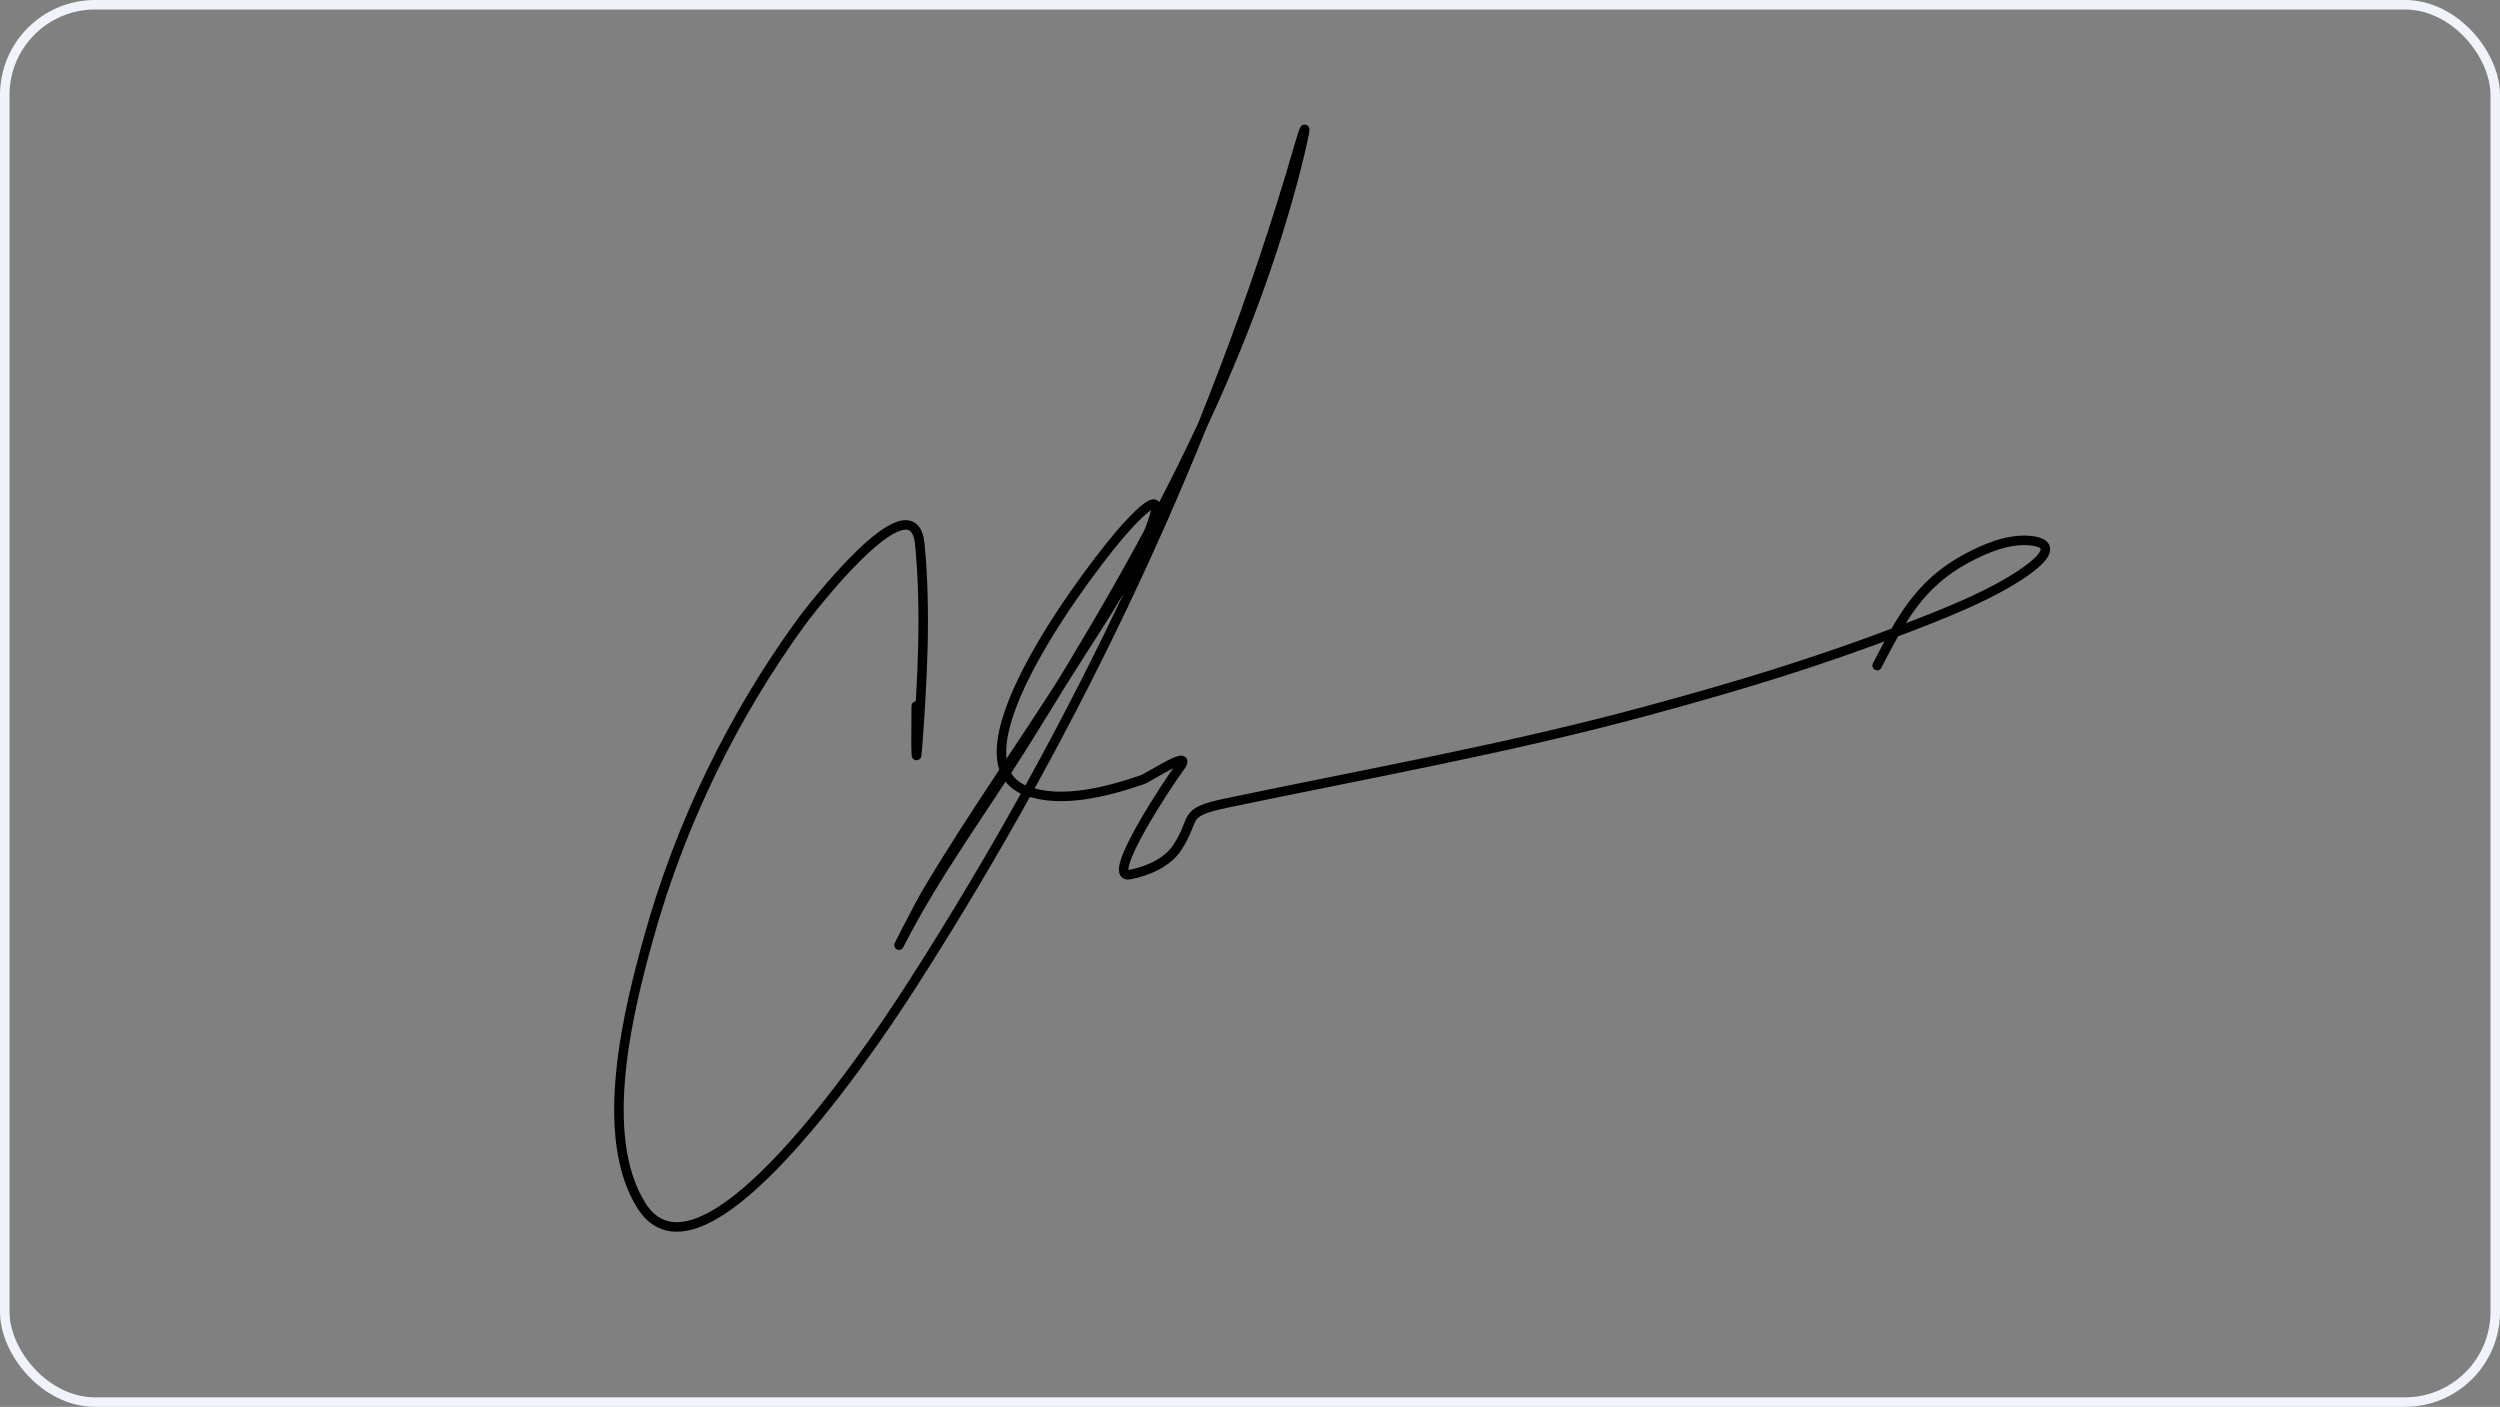 <svg width="263" height="148" viewBox="0 0 263 148" fill="none" xmlns="http://www.w3.org/2000/svg">
<rect x="0" y="0" width="263" height="148" fill="#808080" stroke="none"/>
<rect x="0.5" y="0.5" width="262" height="147" rx="9.5" stroke="#F0F4FA"/>
<path d="M96.39 74.271C96.39 74.975 96.303 81.458 96.495 78.889C97.023 71.824 97.458 64.278 96.758 57.214C96.04 49.974 84.807 64.73 84.319 65.401C77.073 75.358 71.566 86.705 68.259 98.571C66.16 106.101 62.781 119.448 67.498 126.86C74.312 137.567 94.299 106.171 96.075 103.399C113.223 76.647 127.596 46.56 136.488 15.961C138.026 10.668 136.87 15.676 136.383 17.588C133.971 27.046 130.489 36.2 126.358 45.037C120.954 56.601 114.44 67.559 107.674 78.365C103.387 85.211 98.456 91.868 94.763 99.069C93.833 100.883 96.578 95.414 97.624 93.664C102.502 85.499 108.031 77.737 113.08 69.678C116.066 64.913 119.703 59.791 121.425 54.353C122.509 50.93 118.742 55.178 118.486 55.455C115.368 58.83 99.175 79.824 107.91 83.167C111.629 84.59 116.561 83.266 120.139 82.038C120.922 81.77 125.882 78.438 123.997 80.884C123.217 81.895 116.061 92.561 118.853 92.01C120.681 91.65 122.776 90.79 123.839 89.176C125.932 85.999 124.204 85.49 129.035 84.479C143.89 81.37 158.737 78.731 173.41 74.743C183.01 72.134 190.907 69.749 200.124 66.241C203.802 64.841 210.248 62.395 213.77 59.602C215.378 58.327 215.985 57.093 213.534 56.872C211.234 56.666 208.834 57.699 206.895 58.736C201.882 61.417 199.936 65.261 197.474 70.02" stroke="black" stroke-linecap="round" stroke-linejoin="round"/>
</svg>
